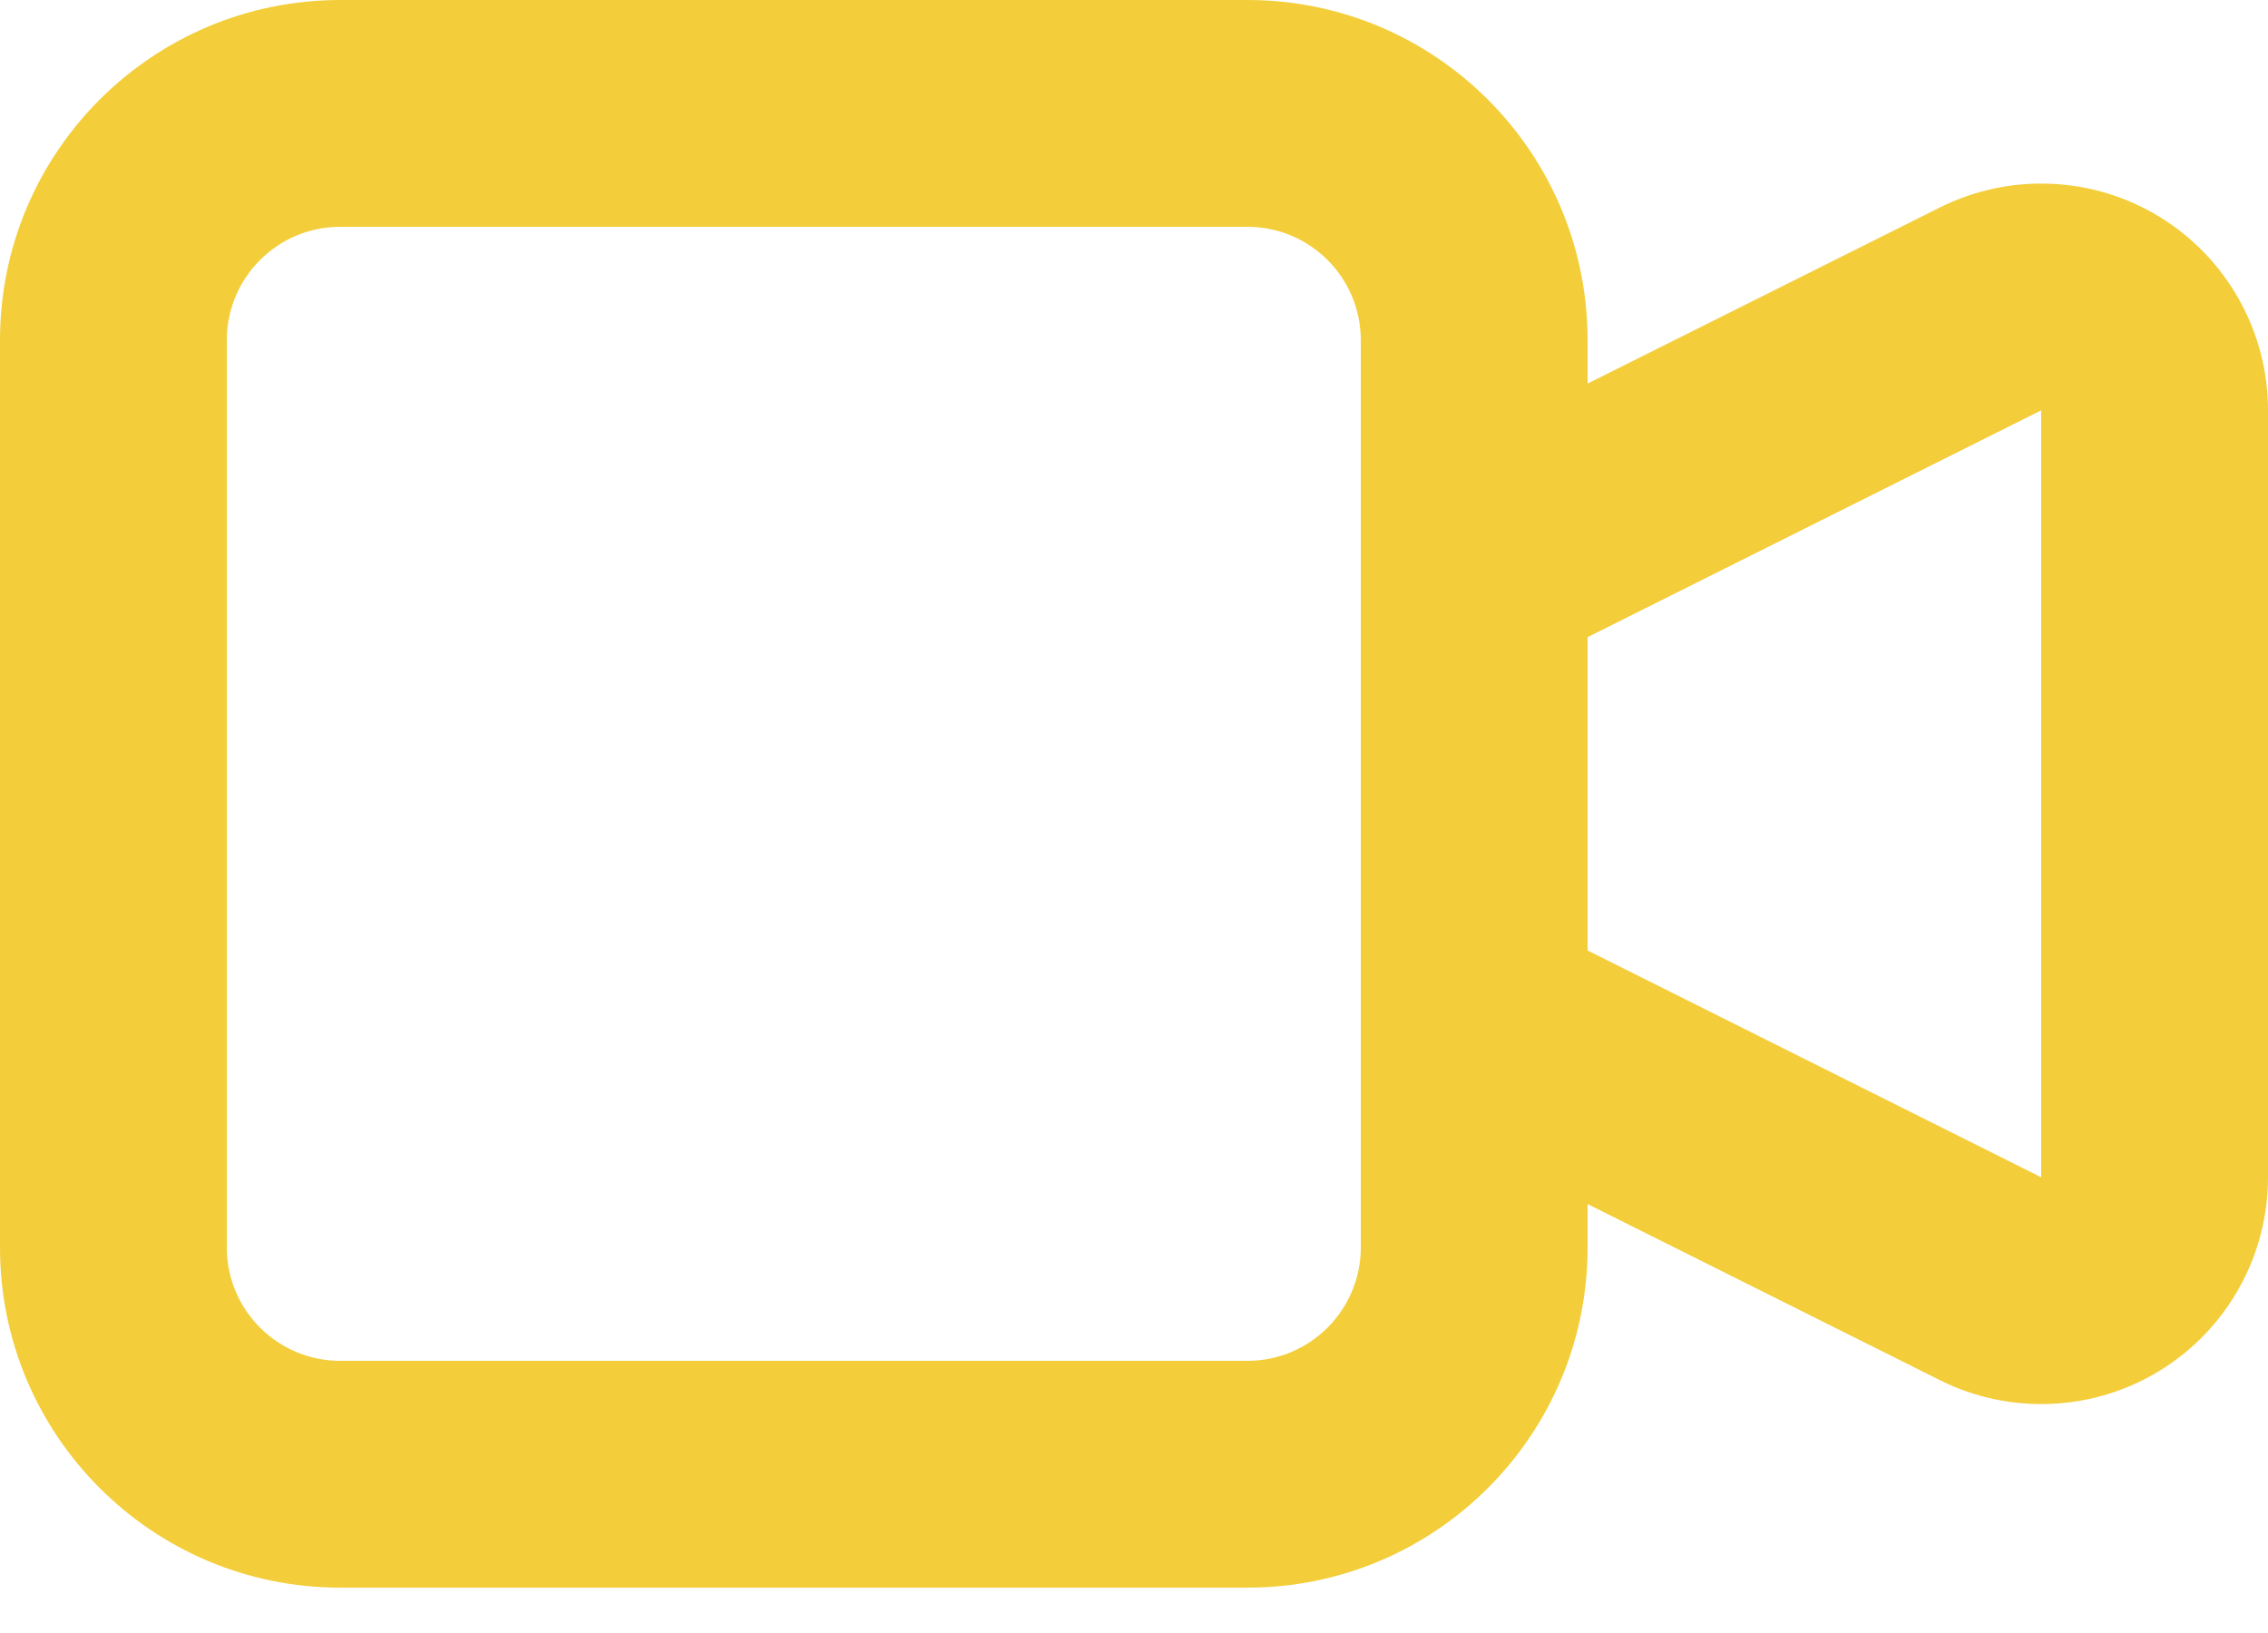 <svg width="25" height="18" viewBox="0 0 25 18" fill="none" xmlns="http://www.w3.org/2000/svg">
<path fill-rule="evenodd" clip-rule="evenodd" d="M21.383 2.287C21.764 2.096 22.187 2.007 22.613 2.026C23.038 2.045 23.452 2.172 23.814 2.396C24.176 2.62 24.476 2.933 24.683 3.305C24.891 3.677 25 4.096 25 4.522V12.977C25 13.403 24.891 13.823 24.683 14.195C24.476 14.567 24.176 14.88 23.814 15.104C23.452 15.328 23.038 15.455 22.613 15.474C22.187 15.493 21.764 15.404 21.383 15.213L15.691 12.368C15.268 12.156 15 11.723 15 11.25V6.25C15 5.777 15.268 5.344 15.691 5.132L21.383 2.287ZM17.5 7.023V10.477L22.5 12.977V4.523L17.5 7.023Z" fill="#F3CE3A"/>
<path fill-rule="evenodd" clip-rule="evenodd" d="M3.75 2.5C3.06 2.5 2.5 3.06 2.5 3.75V13.75C2.5 14.44 3.06 15 3.75 15H13.75C14.44 15 15 14.44 15 13.75V3.75C15 3.06 14.44 2.5 13.75 2.5H3.75ZM0 3.75C0 1.679 1.679 0 3.75 0H13.75C15.821 0 17.5 1.679 17.5 3.75V13.75C17.5 15.821 15.821 17.5 13.75 17.5H3.75C1.679 17.5 0 15.821 0 13.75V3.75Z" fill="#F3CE3A"/>
</svg>
